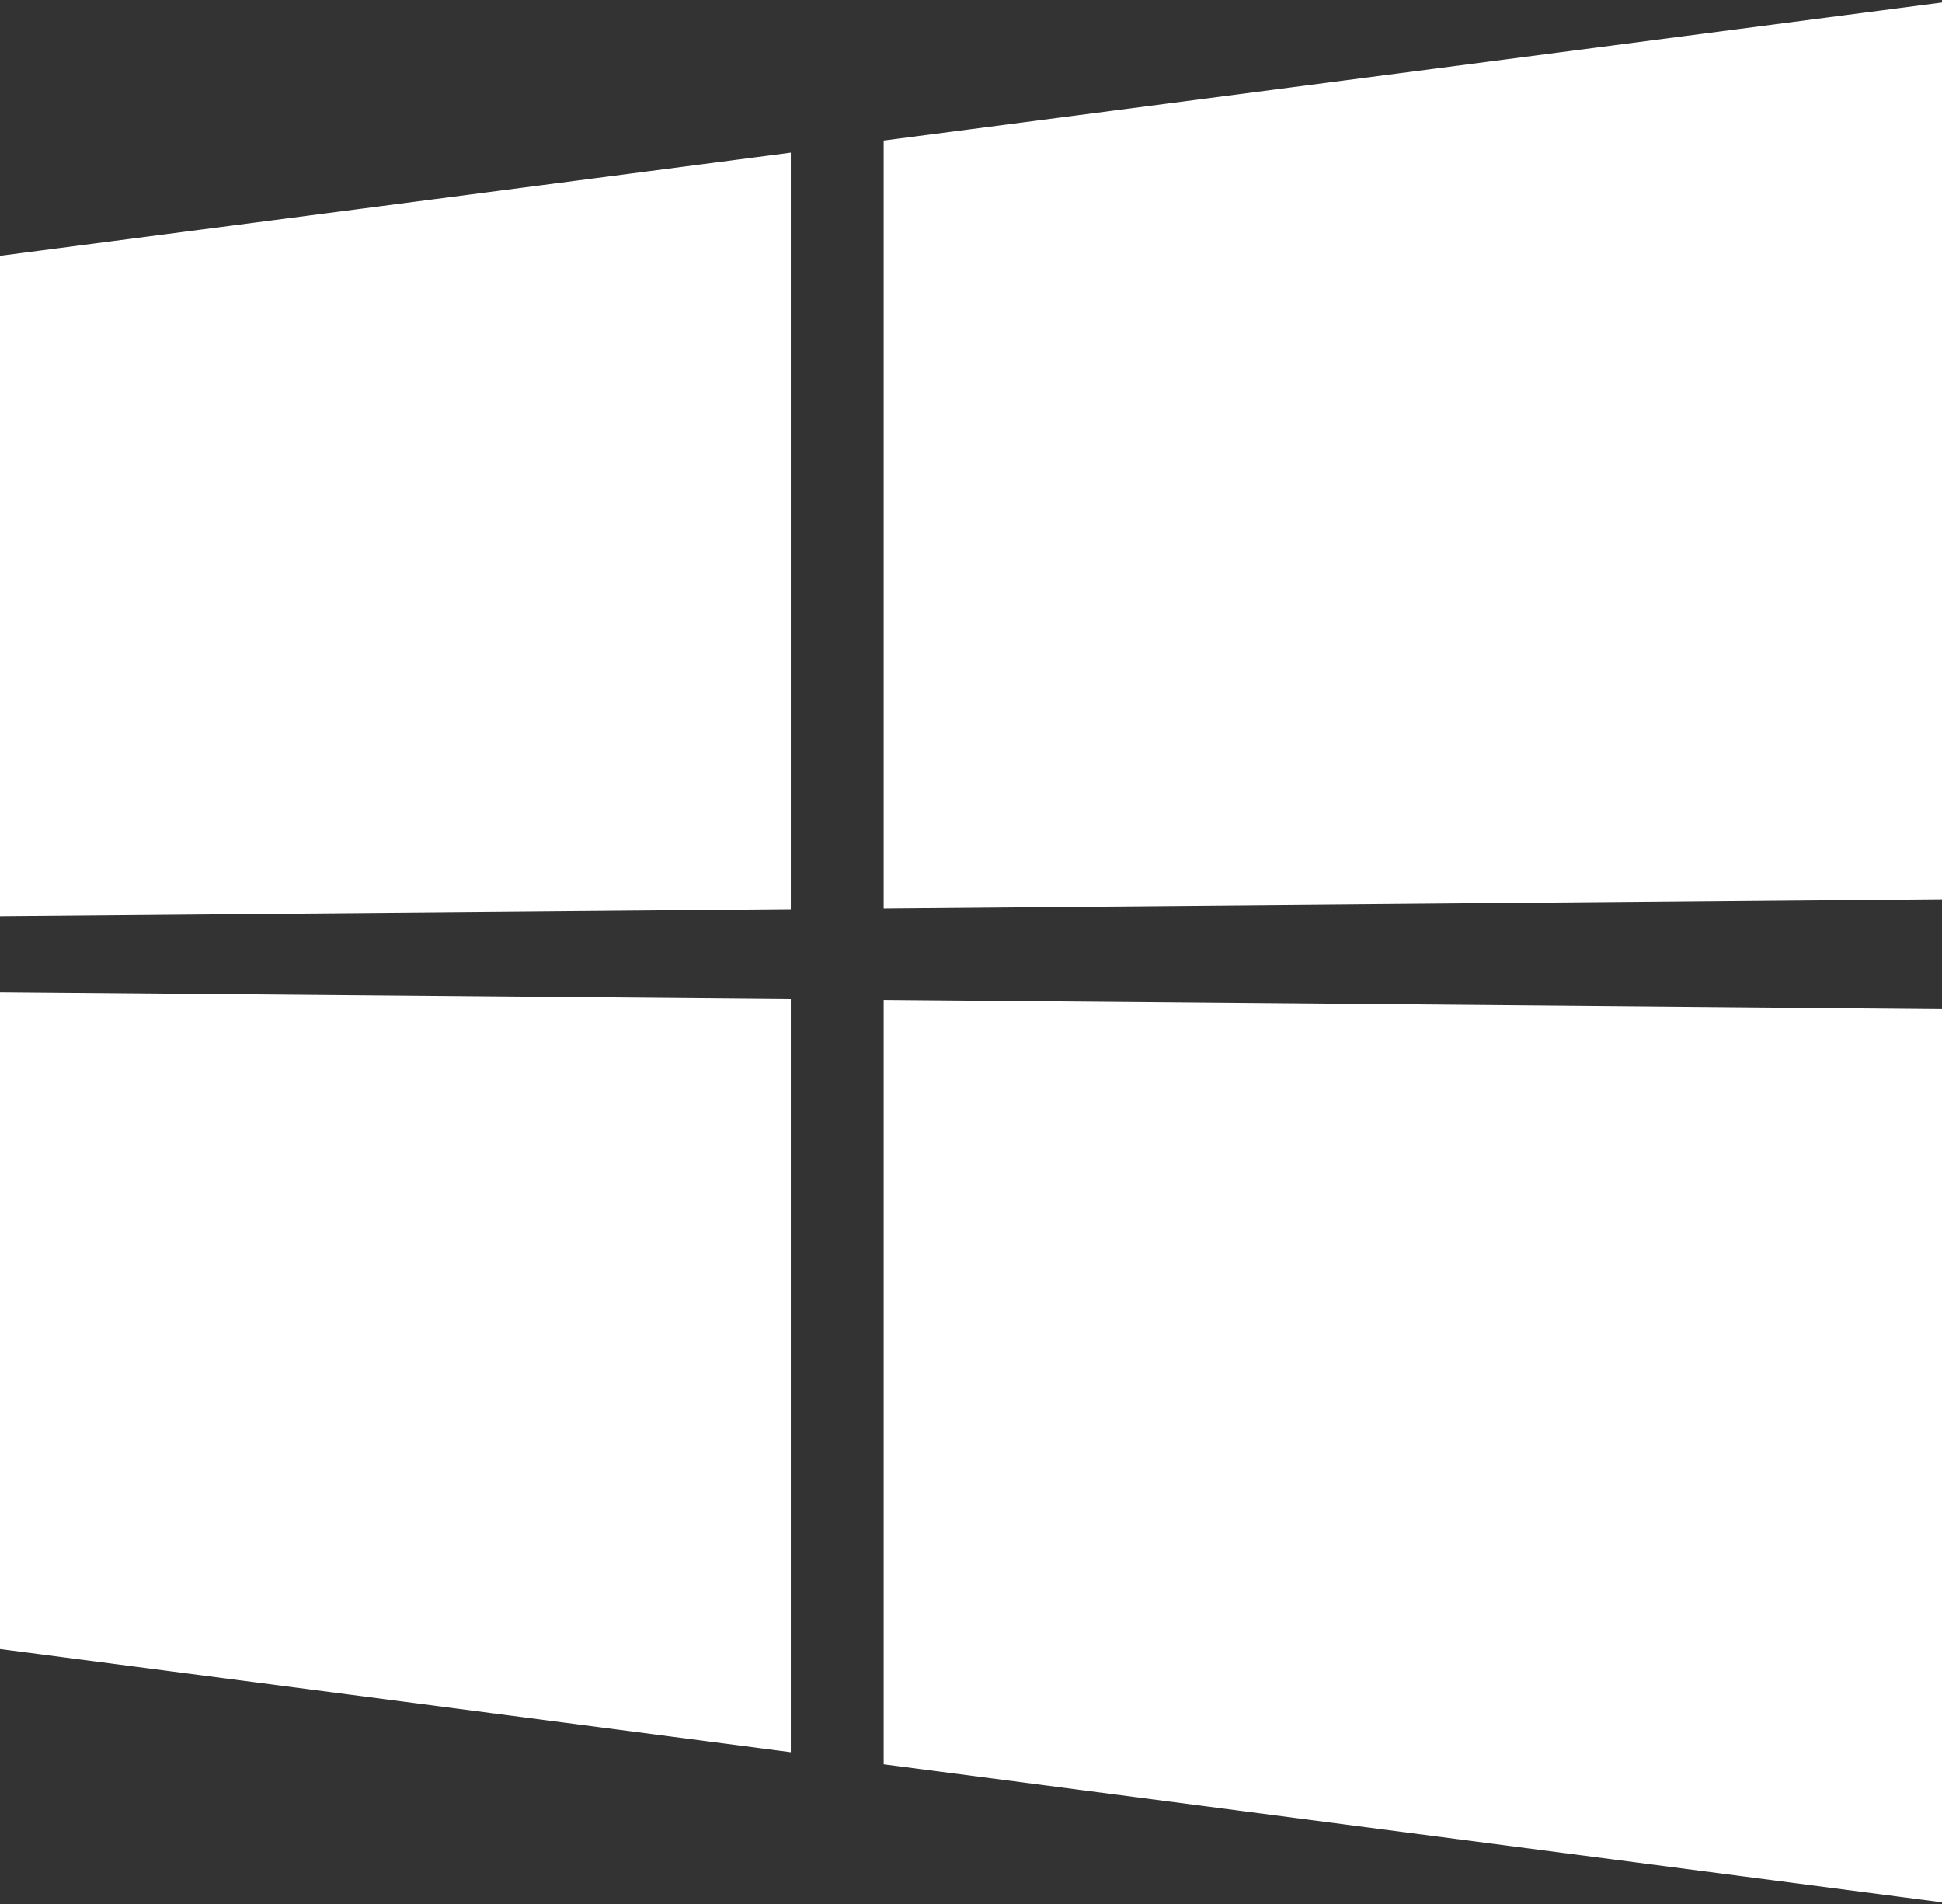 <?xml version="1.0" encoding="UTF-8" standalone="no"?><!DOCTYPE svg PUBLIC "-//W3C//DTD SVG 1.1//EN" "http://www.w3.org/Graphics/SVG/1.1/DTD/svg11.dtd"><svg width="100%" height="100%" viewBox="0 0 460 451" version="1.1" xmlns="http://www.w3.org/2000/svg" xmlns:xlink="http://www.w3.org/1999/xlink" xml:space="preserve" xmlns:serif="http://www.serif.com/" style="fill-rule:evenodd;clip-rule:evenodd;stroke-linejoin:round;stroke-miterlimit:2;"><rect x="0" y="0" width="460" height="451" fill="#333333" stroke="none"/><path id="Official-Windows-Logo-01" serif:id="Official Windows Logo 01" d="M460,239l0,211.591l-250.684,-32.698l-0,-181.073l250.684,2.18Zm-460,-22l187.316,-1.629l-0,-179.212l-187.316,24.432l0,156.409Zm0,173.591l187.316,24.433l-0,-178.395l-187.316,-1.629l0,155.591Zm460,-177.591l-250.684,2.18l-0,-181.891l250.684,-32.698l0,212.409Z" style="fill:#fff;"/></svg>